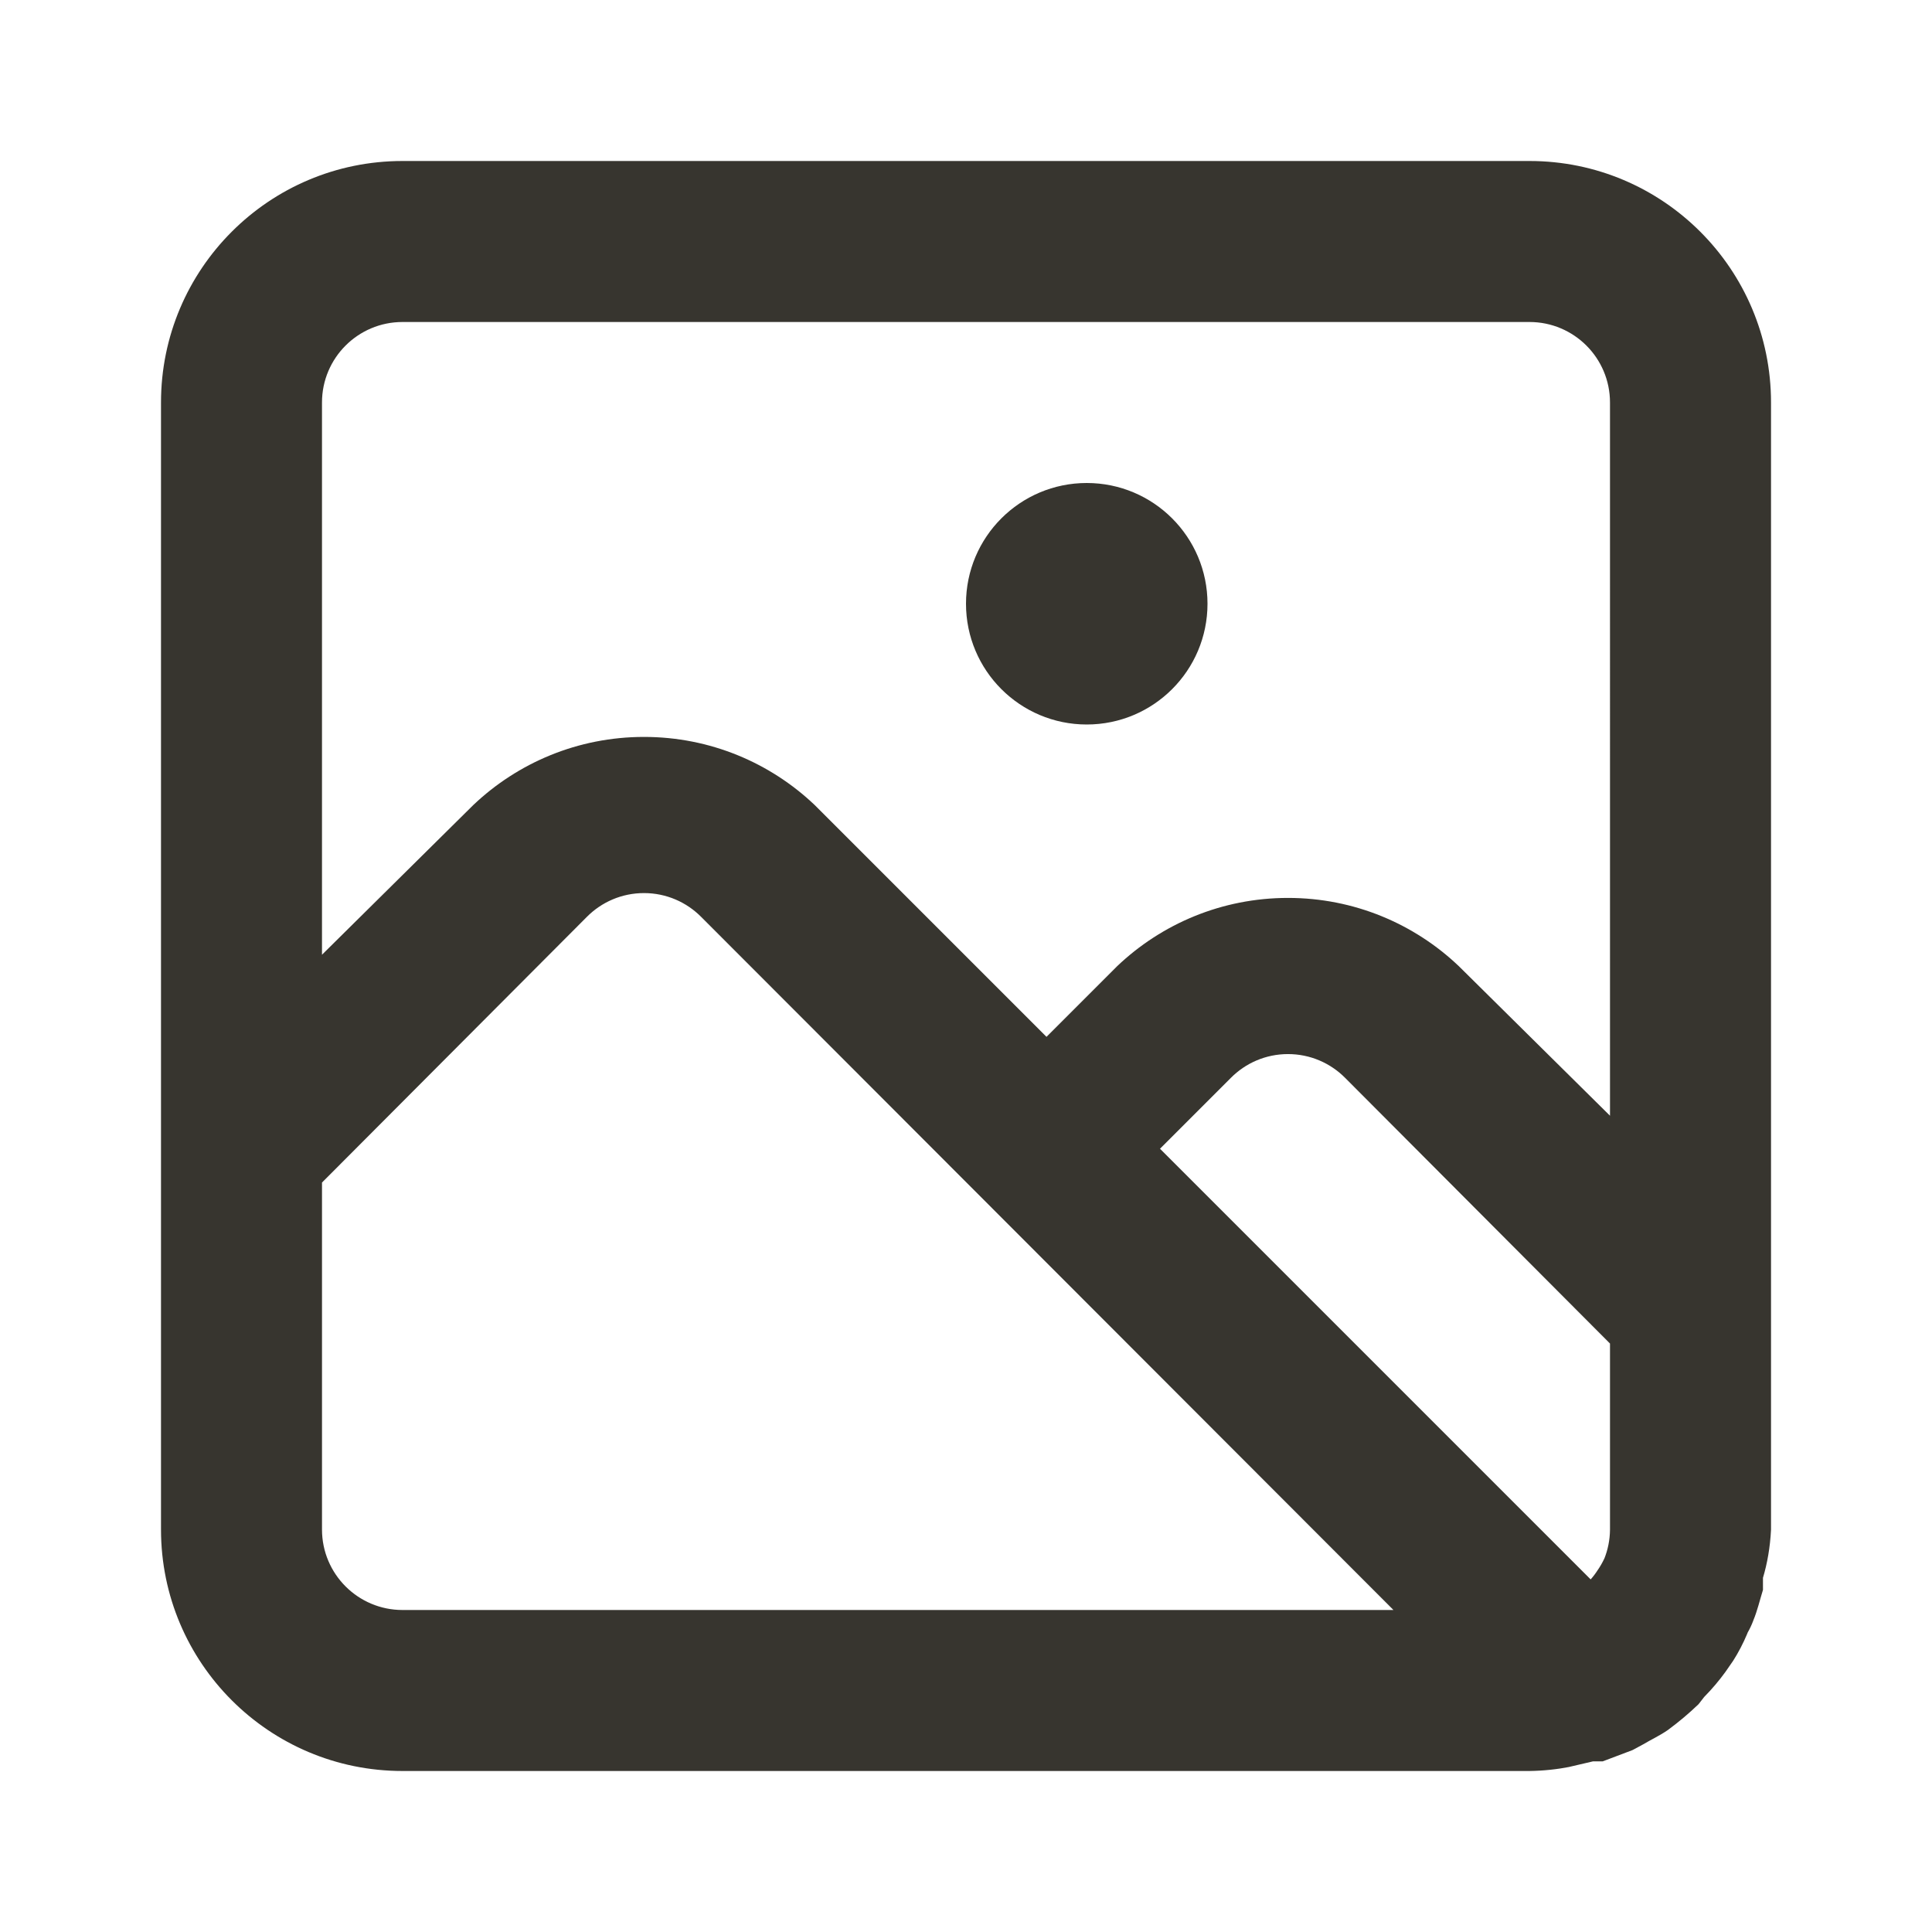 <!-- Generated by IcoMoon.io -->
<svg version="1.1" xmlns="http://www.w3.org/2000/svg" width="280" height="280" viewBox="0 0 280 280">
<title>ul-scenery</title>
<path fill="#37352f" d="M221.667 23.333h-163.333c-19.33 0-35 15.67-35 35v0 163.333c0 19.33 15.67 35 35 35v0h163.333c2.040-0.029 4.012-0.24 5.925-0.617l-0.208 0.034 3.5-0.817h1.4l4.317-1.633 1.517-0.817c1.167-0.7 2.45-1.283 3.617-2.1 1.64-1.213 3.085-2.437 4.448-3.747l-0.014 0.014 0.817-1.050c1.116-1.131 2.15-2.349 3.087-3.642l0.063-0.091 1.050-1.517c0.742-1.161 1.446-2.503 2.034-3.906l0.066-0.178c0.288-0.492 0.563-1.069 0.79-1.67l0.027-0.080c0.583-1.4 0.933-2.917 1.4-4.433v-1.75c0.624-2.066 1.042-4.458 1.164-6.929l0.003-0.071v-163.333c0-19.33-15.67-35-35-35v0zM58.333 233.333c-6.443 0-11.667-5.223-11.667-11.667v0-50.283l38.383-38.5c2.114-2.131 5.045-3.451 8.283-3.451s6.169 1.32 8.283 3.45l0.001 0.001 100.333 100.45zM233.333 221.667c-0.012 1.515-0.311 2.957-0.845 4.278l0.028-0.078c-0.298 0.631-0.609 1.166-0.959 1.672l0.025-0.039c-0.336 0.527-0.681 0.984-1.060 1.411l0.010-0.011-62.417-62.417 10.267-10.267c2.114-2.131 5.045-3.451 8.283-3.451s6.169 1.32 8.283 3.45l0.001 0.001 38.383 38.5zM233.333 161.7l-21.933-21.7c-6.429-6.109-15.142-9.867-24.733-9.867s-18.305 3.758-24.749 9.881l0.015-0.014-10.267 10.267-33.6-33.6c-6.429-6.109-15.142-9.867-24.733-9.867s-18.305 3.758-24.749 9.881l0.015-0.014-21.933 21.7v-80.033c0-6.443 5.223-11.667 11.667-11.667v0h163.333c6.443 0 11.667 5.223 11.667 11.667v0zM157.5 70c-9.665 0-17.5 7.835-17.5 17.5s7.835 17.5 17.5 17.5c9.665 0 17.5-7.835 17.5-17.5v0c0-9.665-7.835-17.5-17.5-17.5v0z"></path>
</svg>
